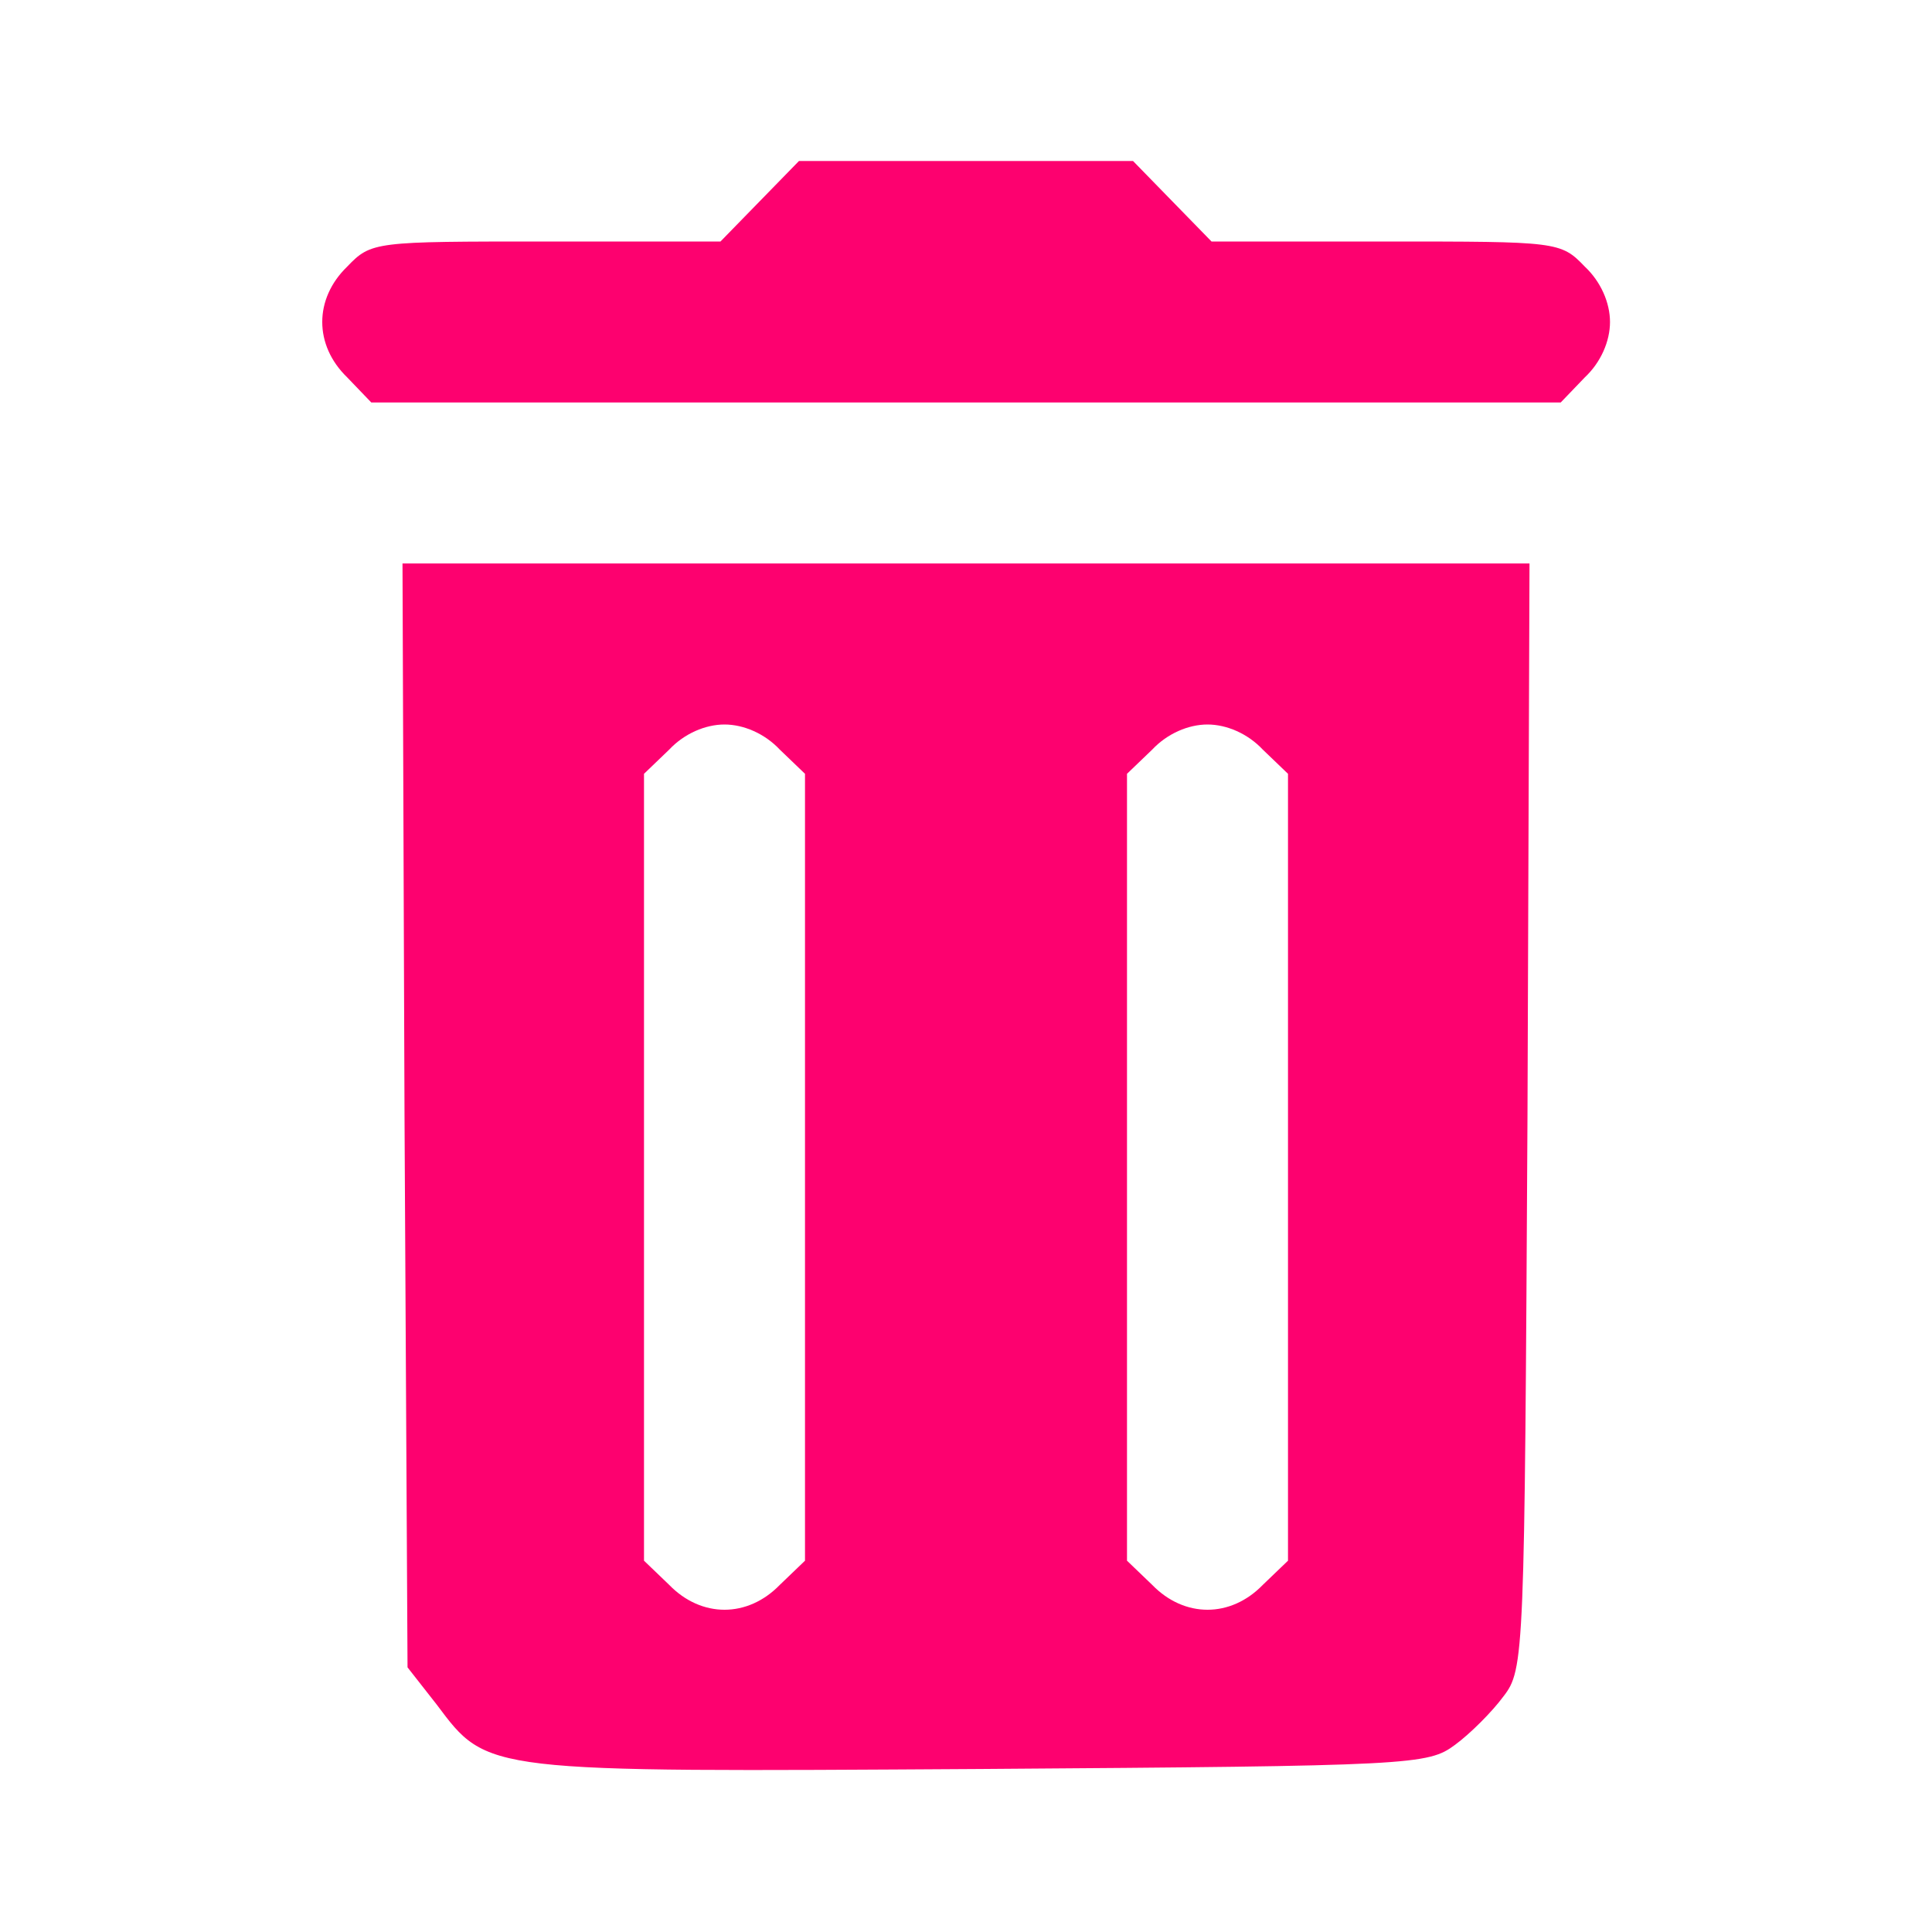 <?xml version="1.0" standalone="no"?>
<!DOCTYPE svg PUBLIC "-//W3C//DTD SVG 20010904//EN"
 "http://www.w3.org/TR/2001/REC-SVG-20010904/DTD/svg10.dtd">
<svg version="1.0" xmlns="http://www.w3.org/2000/svg"
 width="192pt" height="192pt" viewBox="0 0 192 192"
 preserveAspectRatio="xMidYMid meet">

<g transform="translate(0,192) scale(0.1,-0.1)"
fill="#FD016F" stroke="none">
<path d="M755 1720 l-39 -40 -173 0 c-171 0 -174 0 -198 -25 -33 -32 -33 -78
0 -110 l24 -25 591 0 591 0 24 25 c16 15 25 36 25 55 0 19 -9 40 -25 55 -24
25 -27 25 -198 25 l-173 0 -39 40 -39 40 -166 0 -166 0 -39 -40z"/>
<path d="M402 812 l3 -549 29 -37 c51 -68 46 -67 541 -64 430 3 444 4 471 24
15 11 37 33 48 48 21 27 21 40 24 577 l2 549 -560 0 -560 0 2 -548z m373 363
l25 -24 0 -391 0 -391 -25 -24 c-32 -33 -78 -33 -110 0 l-25 24 0 391 0 391
25 24 c15 16 36 25 55 25 19 0 40 -9 55 -25z m480 0 l25 -24 0 -391 0 -391
-25 -24 c-32 -33 -78 -33 -110 0 l-25 24 0 391 0 391 25 24 c15 16 36 25 55
25 19 0 40 -9 55 -25z"/>
</g>
</svg>
